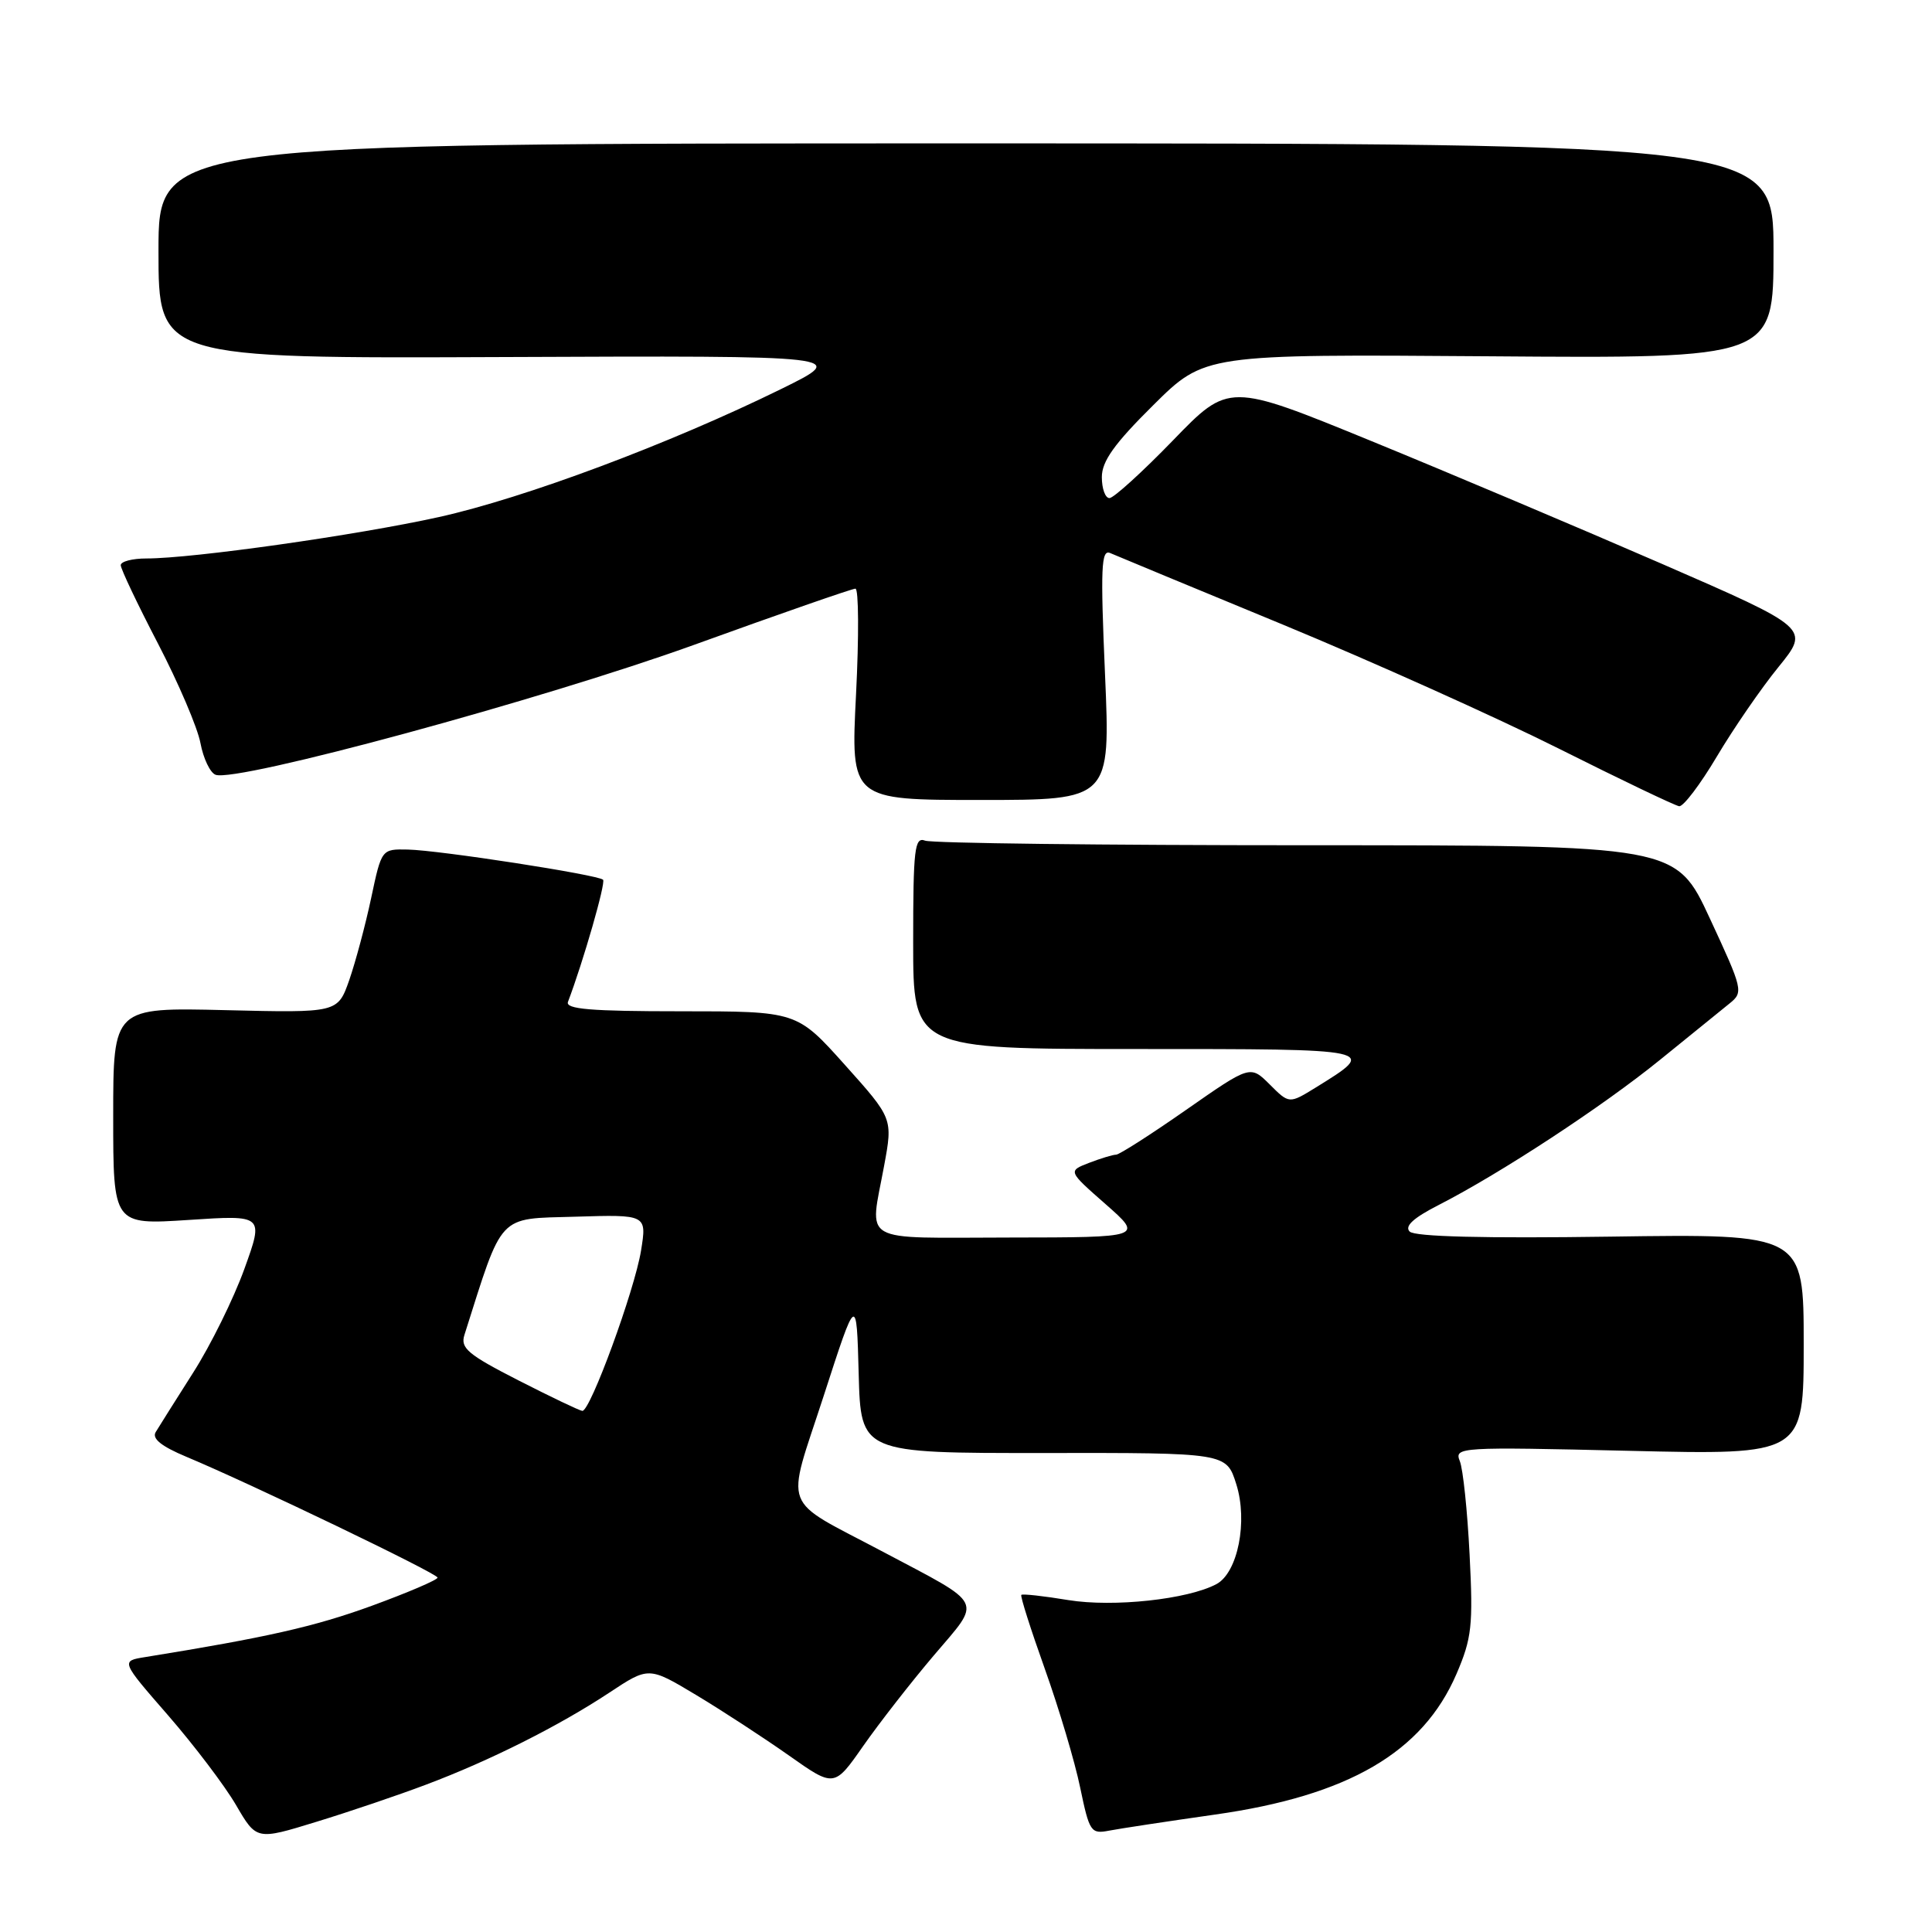 <?xml version="1.0" encoding="UTF-8" standalone="no"?>
<!DOCTYPE svg PUBLIC "-//W3C//DTD SVG 1.1//EN" "http://www.w3.org/Graphics/SVG/1.1/DTD/svg11.dtd" >
<svg xmlns="http://www.w3.org/2000/svg" xmlns:xlink="http://www.w3.org/1999/xlink" version="1.1" viewBox="0 0 256 256">
 <g >
 <path fill="currentColor"
d=" M 56.44 236.48 C 64.88 233.31 74.04 228.71 80.73 224.29 C 85.96 220.83 85.96 220.83 92.23 224.59 C 95.68 226.66 101.21 230.27 104.52 232.60 C 110.54 236.85 110.54 236.85 114.38 231.35 C 116.50 228.32 120.70 222.93 123.73 219.36 C 130.13 211.82 130.62 212.84 117.00 205.62 C 103.28 198.34 104.10 200.51 109.15 184.94 C 113.50 171.50 113.50 171.50 113.78 182.03 C 114.06 192.55 114.06 192.55 138.28 192.53 C 162.50 192.50 162.50 192.50 163.81 196.65 C 165.37 201.57 164.02 208.38 161.19 209.90 C 157.39 211.93 147.54 212.99 141.56 212.02 C 138.30 211.48 135.49 211.17 135.33 211.33 C 135.17 211.49 136.58 215.91 138.45 221.15 C 140.32 226.39 142.43 233.46 143.13 236.87 C 144.35 242.73 144.55 243.04 146.96 242.57 C 148.36 242.30 154.68 241.34 161.00 240.44 C 178.67 237.94 188.51 232.20 192.99 221.81 C 195.02 217.08 195.21 215.42 194.73 206.01 C 194.44 200.23 193.86 194.64 193.43 193.60 C 192.69 191.75 193.35 191.71 215.83 192.24 C 239.00 192.79 239.00 192.79 239.00 178.14 C 239.00 163.49 239.00 163.49 213.41 163.86 C 196.65 164.10 187.47 163.87 186.79 163.19 C 186.08 162.48 187.28 161.38 190.63 159.67 C 198.87 155.45 212.34 146.62 219.99 140.41 C 224.00 137.16 228.13 133.81 229.18 132.96 C 231.03 131.47 230.95 131.14 226.57 121.71 C 222.07 112.00 222.07 112.00 173.11 112.00 C 146.19 112.00 123.45 111.73 122.58 111.39 C 121.19 110.86 121.00 112.44 121.00 124.89 C 121.00 139.00 121.00 139.00 150.62 139.00 C 182.78 139.00 182.64 138.97 174.30 144.13 C 170.82 146.27 170.82 146.27 168.25 143.70 C 165.67 141.13 165.67 141.13 157.17 147.06 C 152.49 150.33 148.31 153.00 147.89 153.00 C 147.47 153.00 145.86 153.49 144.32 154.08 C 141.50 155.17 141.50 155.17 146.50 159.56 C 151.50 163.96 151.50 163.96 133.75 163.98 C 113.60 164.00 115.23 164.93 117.15 154.47 C 118.31 148.20 118.31 148.20 111.95 141.10 C 105.59 134.00 105.59 134.00 90.19 134.00 C 78.28 134.00 74.89 133.72 75.26 132.75 C 77.29 127.40 80.29 116.96 79.91 116.57 C 79.24 115.91 58.23 112.66 54.03 112.57 C 50.56 112.50 50.56 112.50 49.18 119.00 C 48.42 122.58 47.11 127.46 46.28 129.86 C 44.75 134.21 44.75 134.21 29.88 133.85 C 15.00 133.49 15.00 133.49 15.00 147.89 C 15.00 162.30 15.00 162.30 24.98 161.65 C 34.96 160.99 34.96 160.99 32.38 168.14 C 30.96 172.07 27.91 178.26 25.59 181.89 C 23.28 185.53 21.04 189.07 20.63 189.76 C 20.11 190.62 21.37 191.64 24.69 193.03 C 33.32 196.64 57.96 208.49 57.98 209.04 C 57.99 209.34 54.06 211.02 49.25 212.78 C 41.71 215.53 35.34 216.97 19.25 219.57 C 16.00 220.09 16.00 220.09 22.27 227.29 C 25.72 231.26 29.77 236.60 31.27 239.17 C 33.99 243.84 33.99 243.84 41.89 241.41 C 46.24 240.08 52.79 237.86 56.44 236.48 Z  M 227.50 100.23 C 229.70 96.53 233.37 91.19 235.66 88.38 C 239.82 83.25 239.82 83.25 220.16 74.69 C 209.35 69.99 192.02 62.66 181.66 58.42 C 162.82 50.71 162.82 50.71 155.42 58.36 C 151.35 62.56 147.56 66.00 147.01 66.00 C 146.45 66.00 146.00 64.75 146.00 63.22 C 146.00 61.12 147.65 58.80 152.81 53.69 C 159.62 46.93 159.62 46.93 197.31 47.21 C 235.00 47.50 235.00 47.50 235.00 33.25 C 235.00 19.00 235.00 19.00 128.00 19.00 C 21.00 19.00 21.00 19.00 21.00 33.25 C 21.00 47.50 21.00 47.50 66.75 47.31 C 112.50 47.12 112.50 47.12 103.50 51.55 C 88.72 58.81 69.53 65.99 58.17 68.51 C 47.28 70.92 25.55 74.00 19.41 74.00 C 17.53 74.00 16.00 74.40 16.00 74.89 C 16.00 75.39 18.22 80.06 20.93 85.27 C 23.64 90.49 26.18 96.42 26.56 98.46 C 26.94 100.49 27.84 102.39 28.56 102.66 C 31.31 103.72 71.94 92.68 92.01 85.43 C 103.31 81.34 112.91 78.00 113.35 78.00 C 113.78 78.00 113.82 84.30 113.43 92.00 C 112.72 106.00 112.72 106.00 129.93 106.00 C 147.14 106.00 147.14 106.00 146.42 89.34 C 145.81 75.23 145.91 72.76 147.10 73.28 C 147.87 73.62 158.18 77.89 170.00 82.77 C 181.82 87.66 198.25 95.04 206.50 99.17 C 214.75 103.31 221.95 106.75 222.50 106.83 C 223.05 106.90 225.30 103.94 227.50 100.23 Z  M 68.70 182.91 C 61.99 179.48 60.98 178.63 61.54 176.88 C 66.70 160.62 65.85 161.52 76.20 161.22 C 85.71 160.93 85.71 160.93 84.94 165.72 C 84.08 170.99 78.21 187.03 77.16 186.95 C 76.80 186.92 72.99 185.10 68.70 182.91 Z "/>
</g>
</svg>